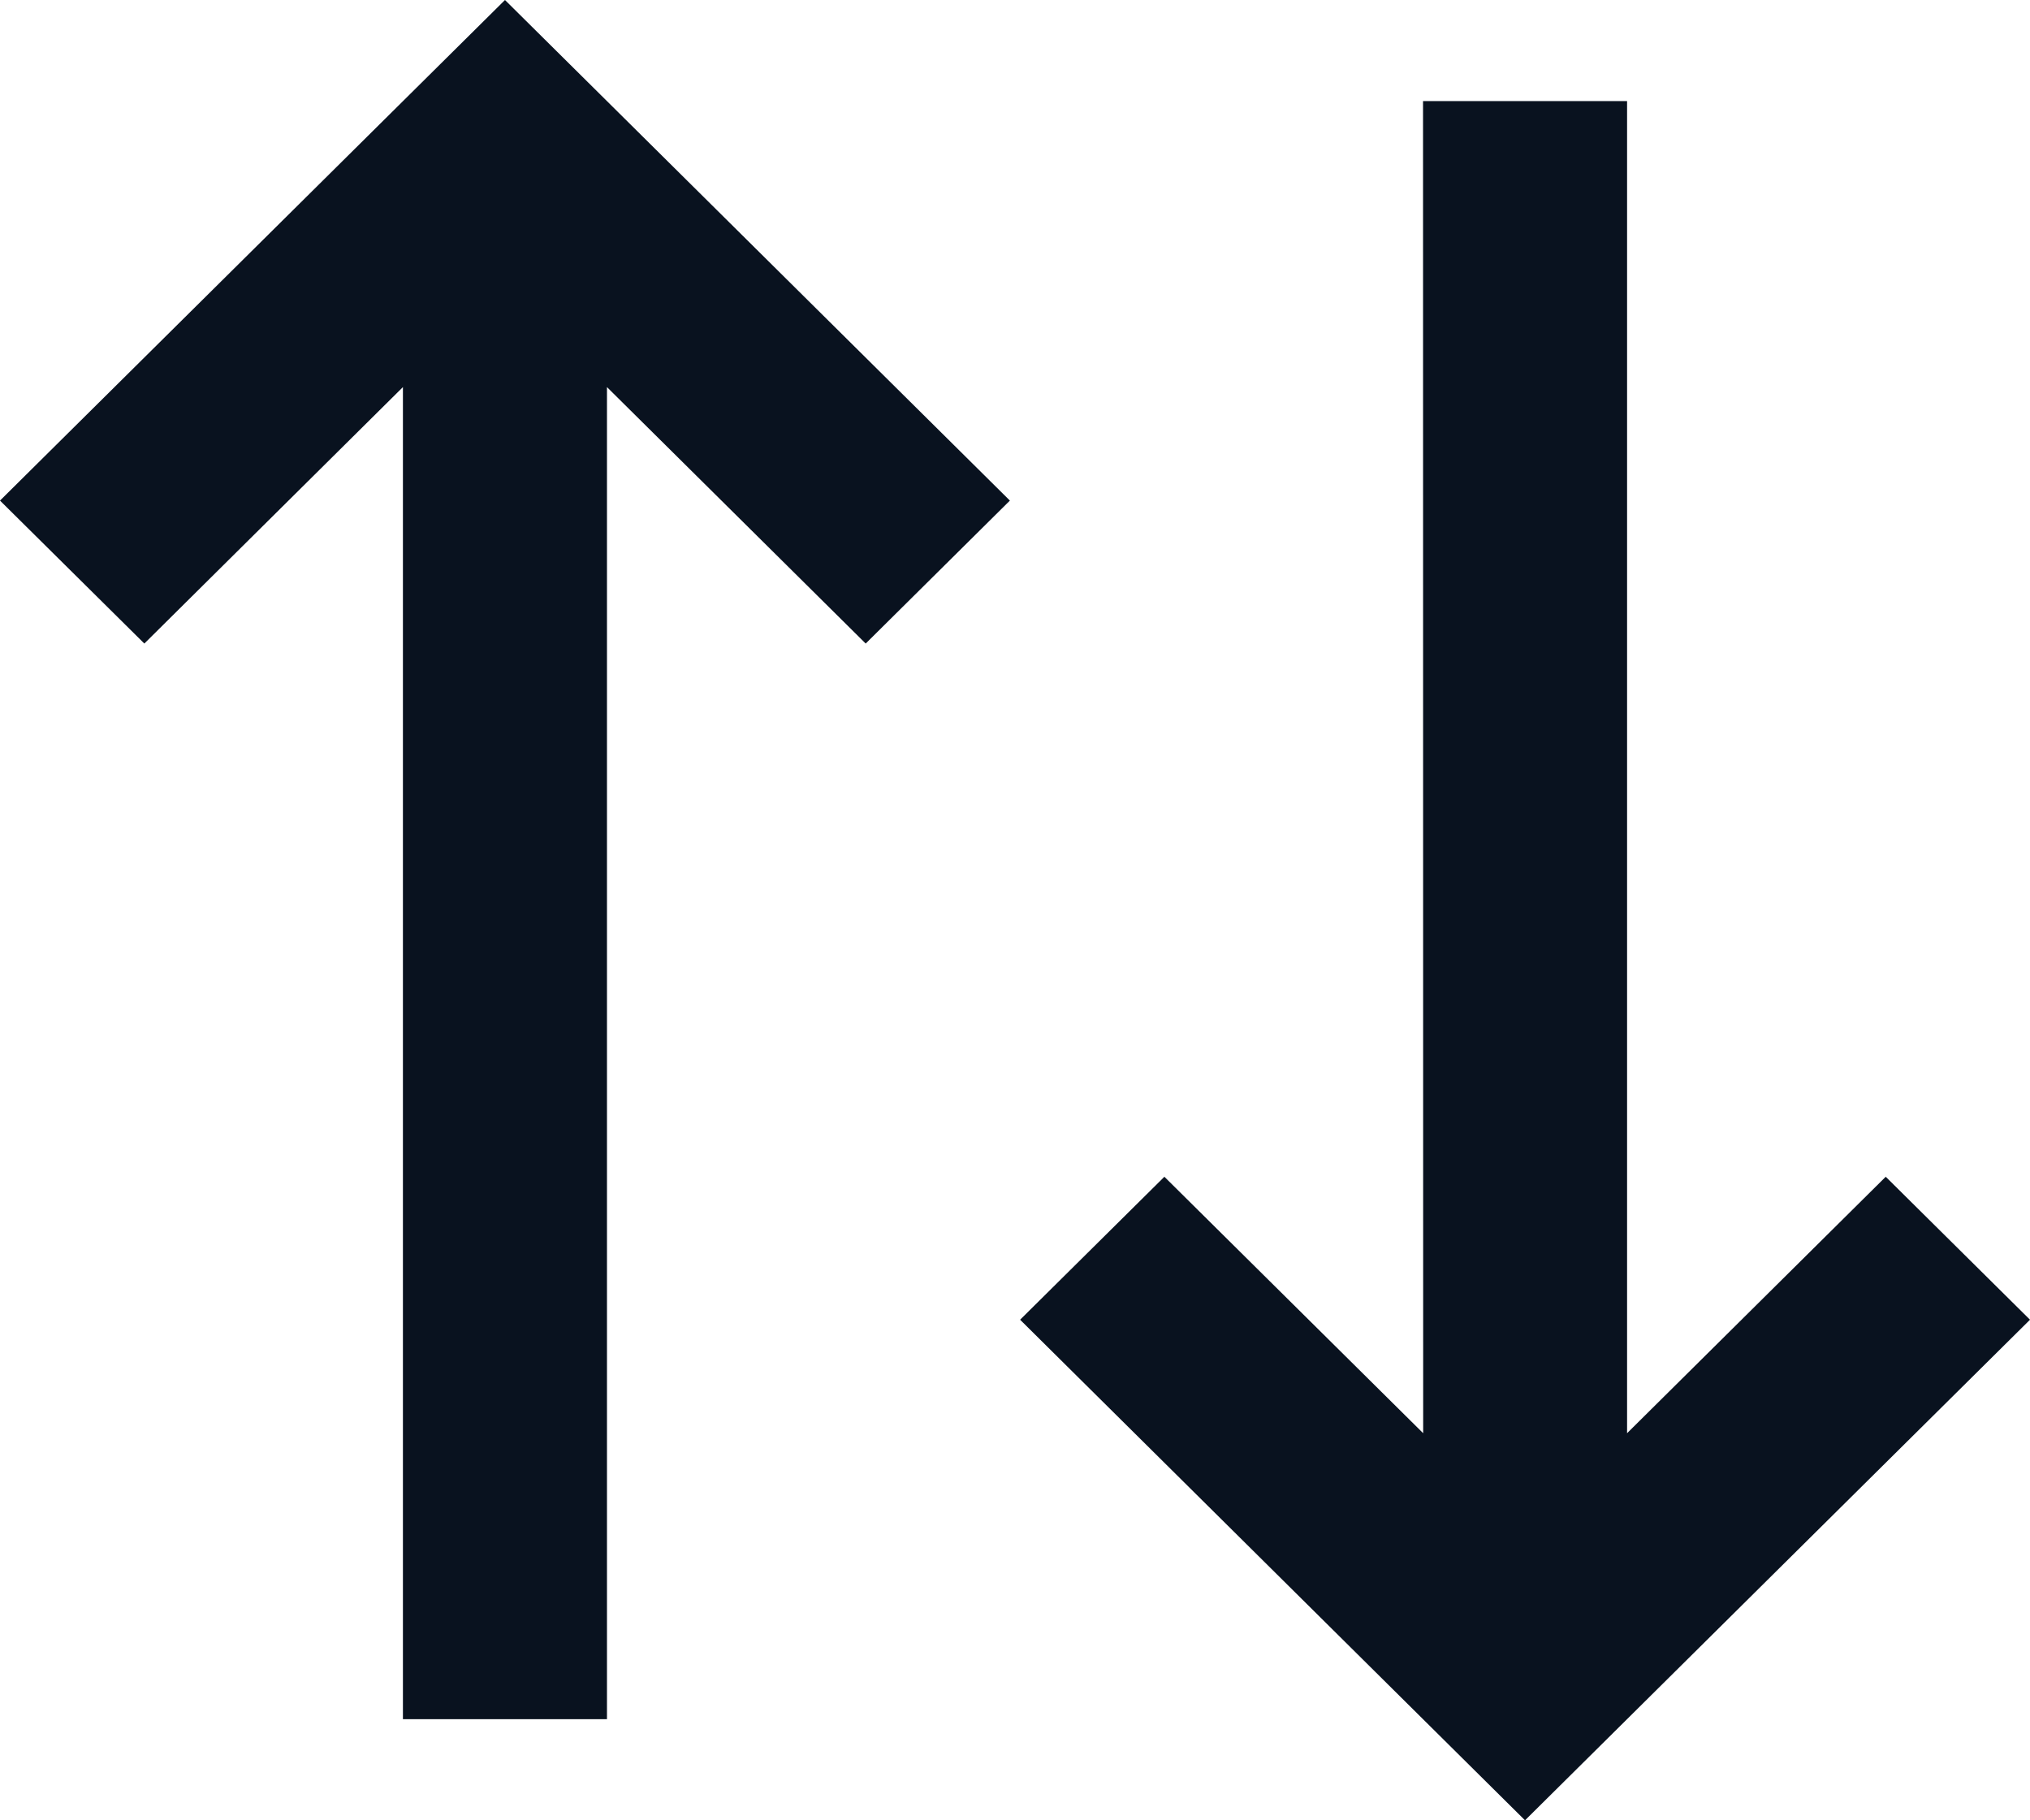 <svg width="29" height="26" viewBox="0 0 29 26" fill="none" xmlns="http://www.w3.org/2000/svg">
<path d="M14.427 7.15L12.367 9.192L8.671 5.529V24.556H5.756V5.529L2.062 9.192L0 7.15L7.214 0L14.427 7.15ZM29 18.85L21.786 26L14.573 18.85L16.634 16.808L20.331 20.471L20.329 1.444H23.244V20.471L26.939 16.808L29 18.85Z" fill="#09121F"/>
</svg>
